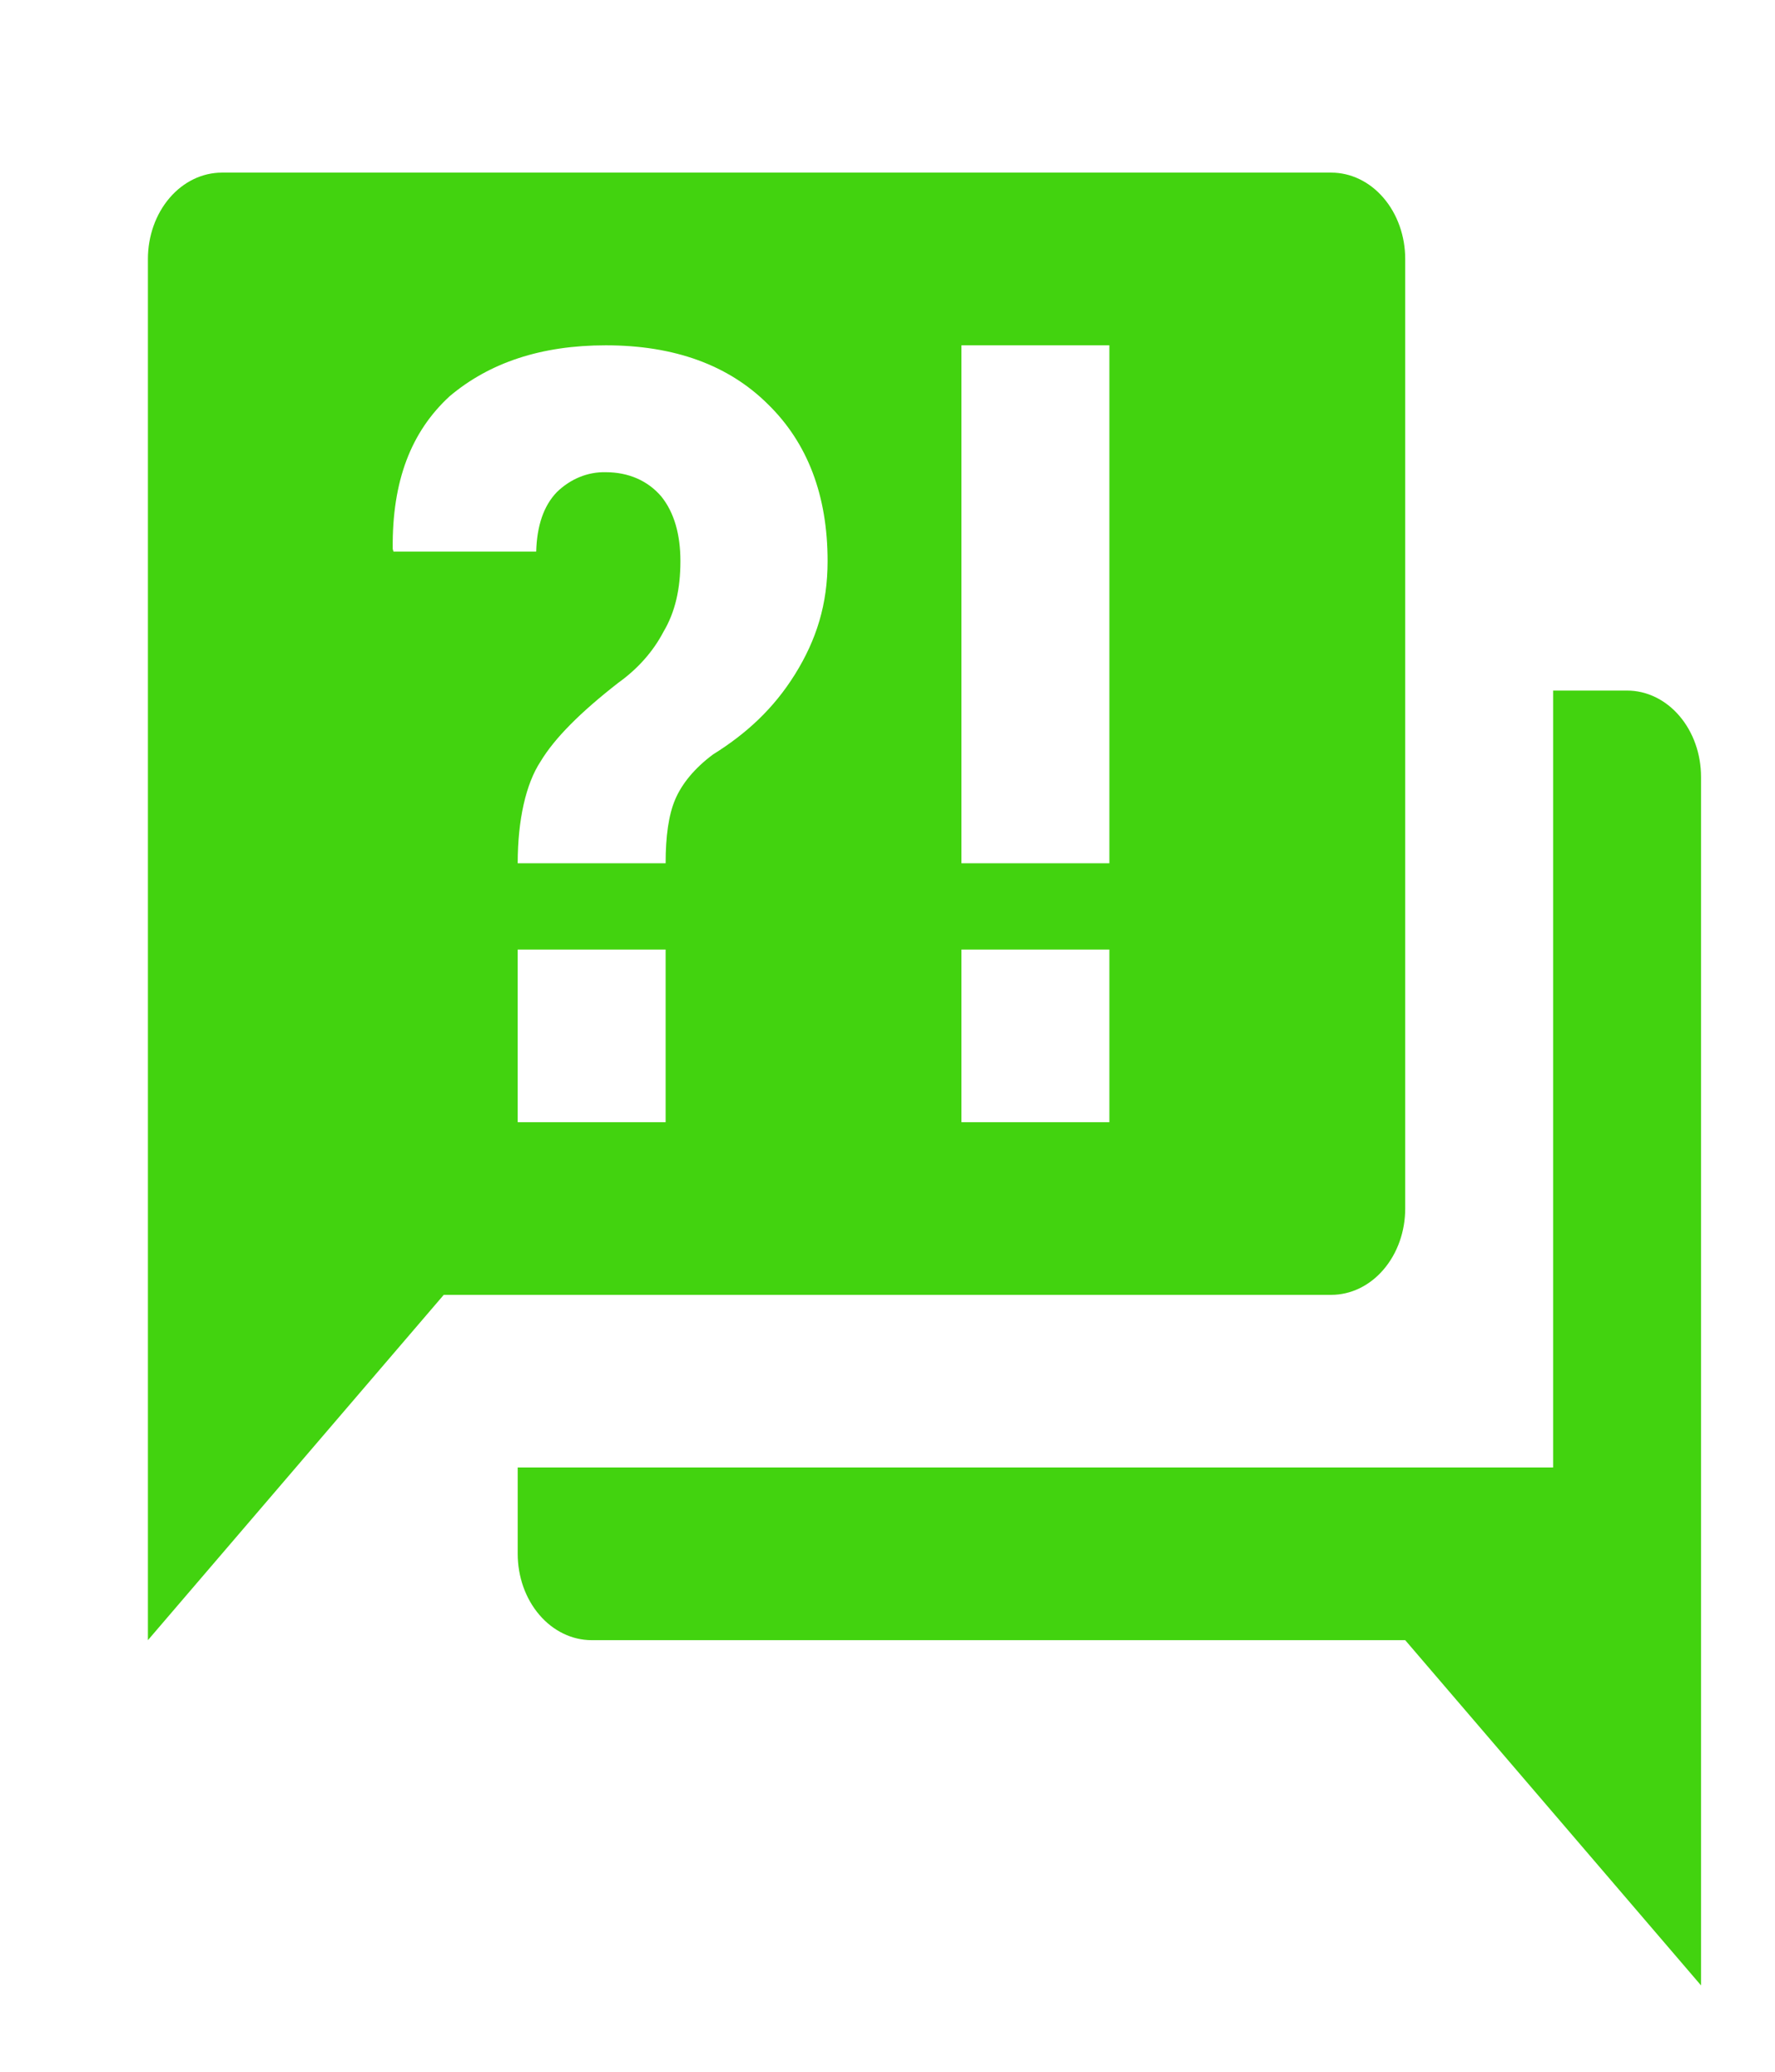 <svg width="24" height="28" viewBox="0 0 24 28" fill="none" xmlns="http://www.w3.org/2000/svg">
<path d="M18 17.5H6L2 22.167V3.5C2 3.191 2.105 2.894 2.293 2.675C2.48 2.456 2.735 2.333 3 2.333H18C18.265 2.333 18.52 2.456 18.707 2.675C18.895 2.894 19 3.191 19 3.5V16.333C19 16.643 18.895 16.939 18.707 17.158C18.52 17.377 18.265 17.5 18 17.5ZM23 10.5V26.833L19 22.167H8C7.735 22.167 7.48 22.044 7.293 21.825C7.105 21.606 7 21.309 7 21V19.833H21V9.333H22C22.265 9.333 22.52 9.456 22.707 9.675C22.895 9.894 23 10.191 23 10.5ZM8.19 4.667C7.32 4.667 6.62 4.9 6.08 5.355C5.56 5.833 5.3 6.498 5.31 7.42L5.32 7.455H7.25C7.26 7.105 7.35 6.837 7.53 6.65C7.715 6.471 7.949 6.376 8.19 6.382C8.5 6.382 8.76 6.498 8.94 6.708C9.12 6.93 9.2 7.233 9.2 7.583C9.2 7.957 9.13 8.272 8.97 8.54C8.83 8.808 8.62 9.042 8.36 9.228C7.85 9.625 7.5 9.975 7.31 10.29C7.11 10.593 7 11.083 7 11.667H9C9 11.305 9.04 11.013 9.13 10.803C9.22 10.593 9.39 10.383 9.64 10.197C10.09 9.917 10.46 9.578 10.75 9.112C11.04 8.645 11.19 8.167 11.19 7.583C11.19 6.697 10.92 5.985 10.38 5.46C9.85 4.935 9.12 4.667 8.19 4.667ZM7 12.833V15.167H9V12.833H7ZM13 15.167H15V12.833H13V15.167ZM13 4.667V11.667H15V4.667H13Z" fill="#42D30F"/>
</svg>
